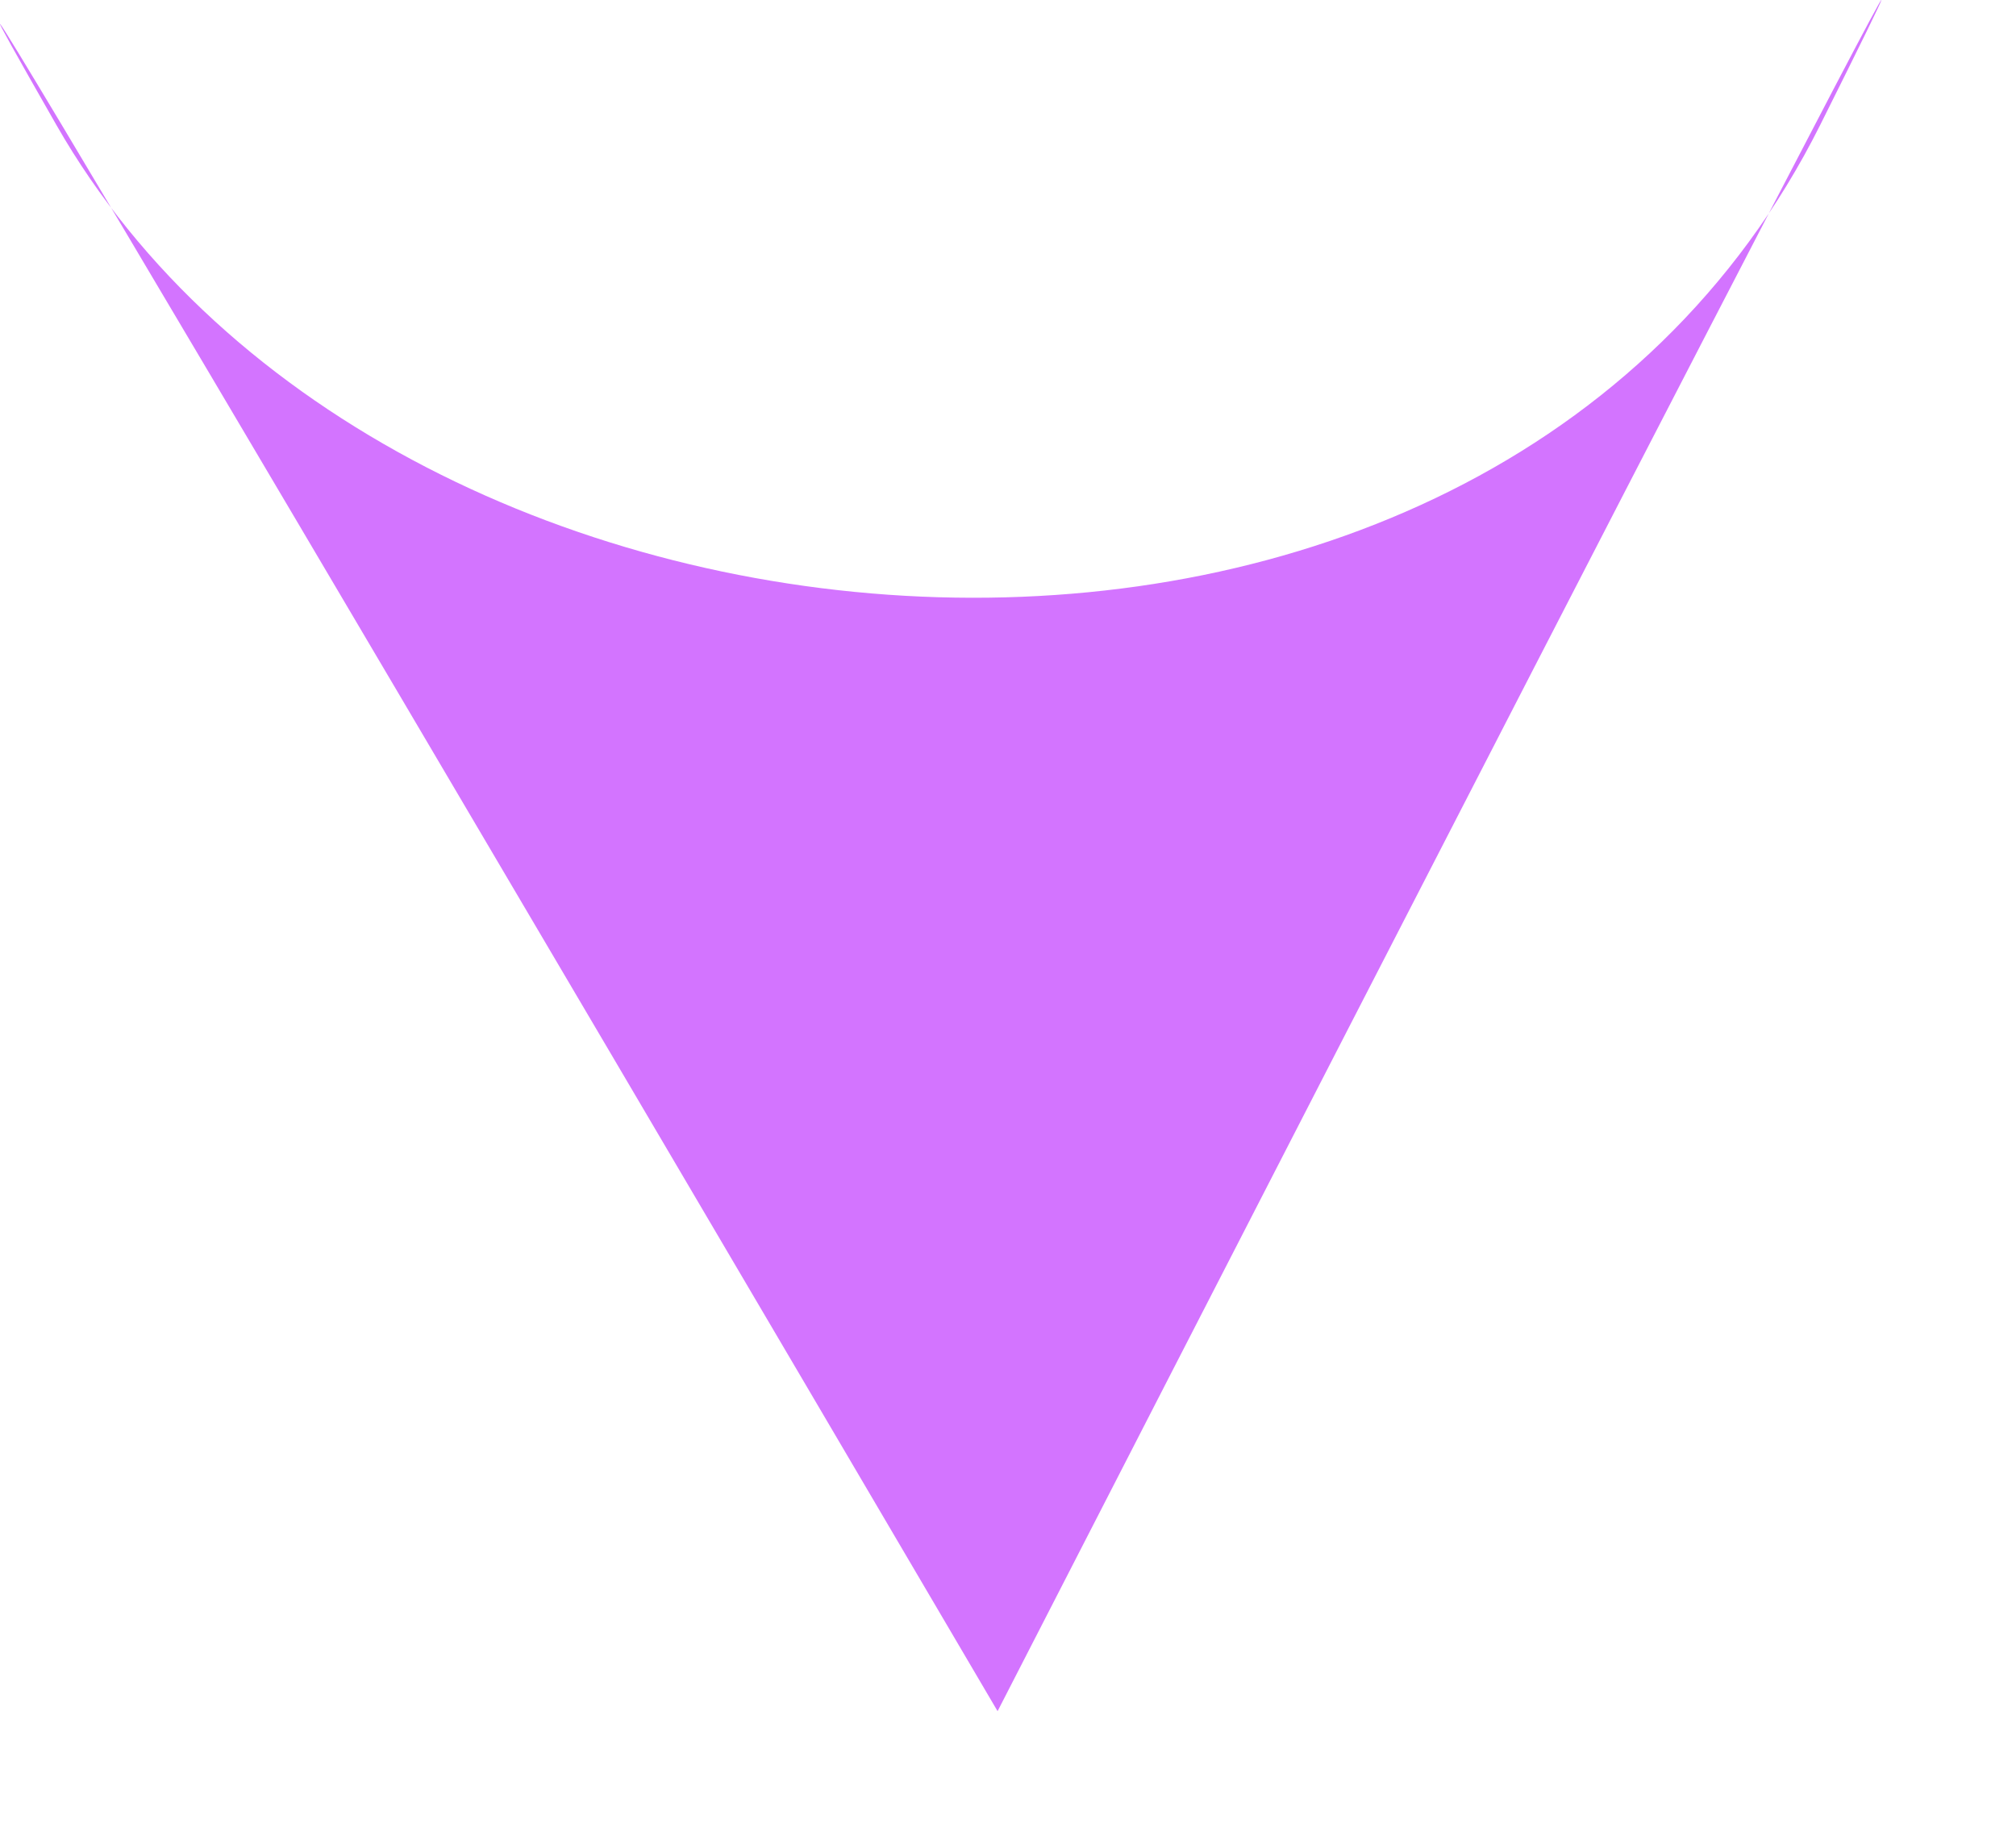 <svg width="12" height="11" viewBox="0 0 12 11" fill="none" xmlns="http://www.w3.org/2000/svg">
<path d="M5.938 10.187C5.938 10.187 12.835 -3.257 10.835 0.743C8.835 4.743 2.335 4.243 0.335 0.743C-1.665 -2.757 5.938 10.187 5.938 10.187Z" fill="#CF69FF" fill-opacity="0.92"/>
</svg>

